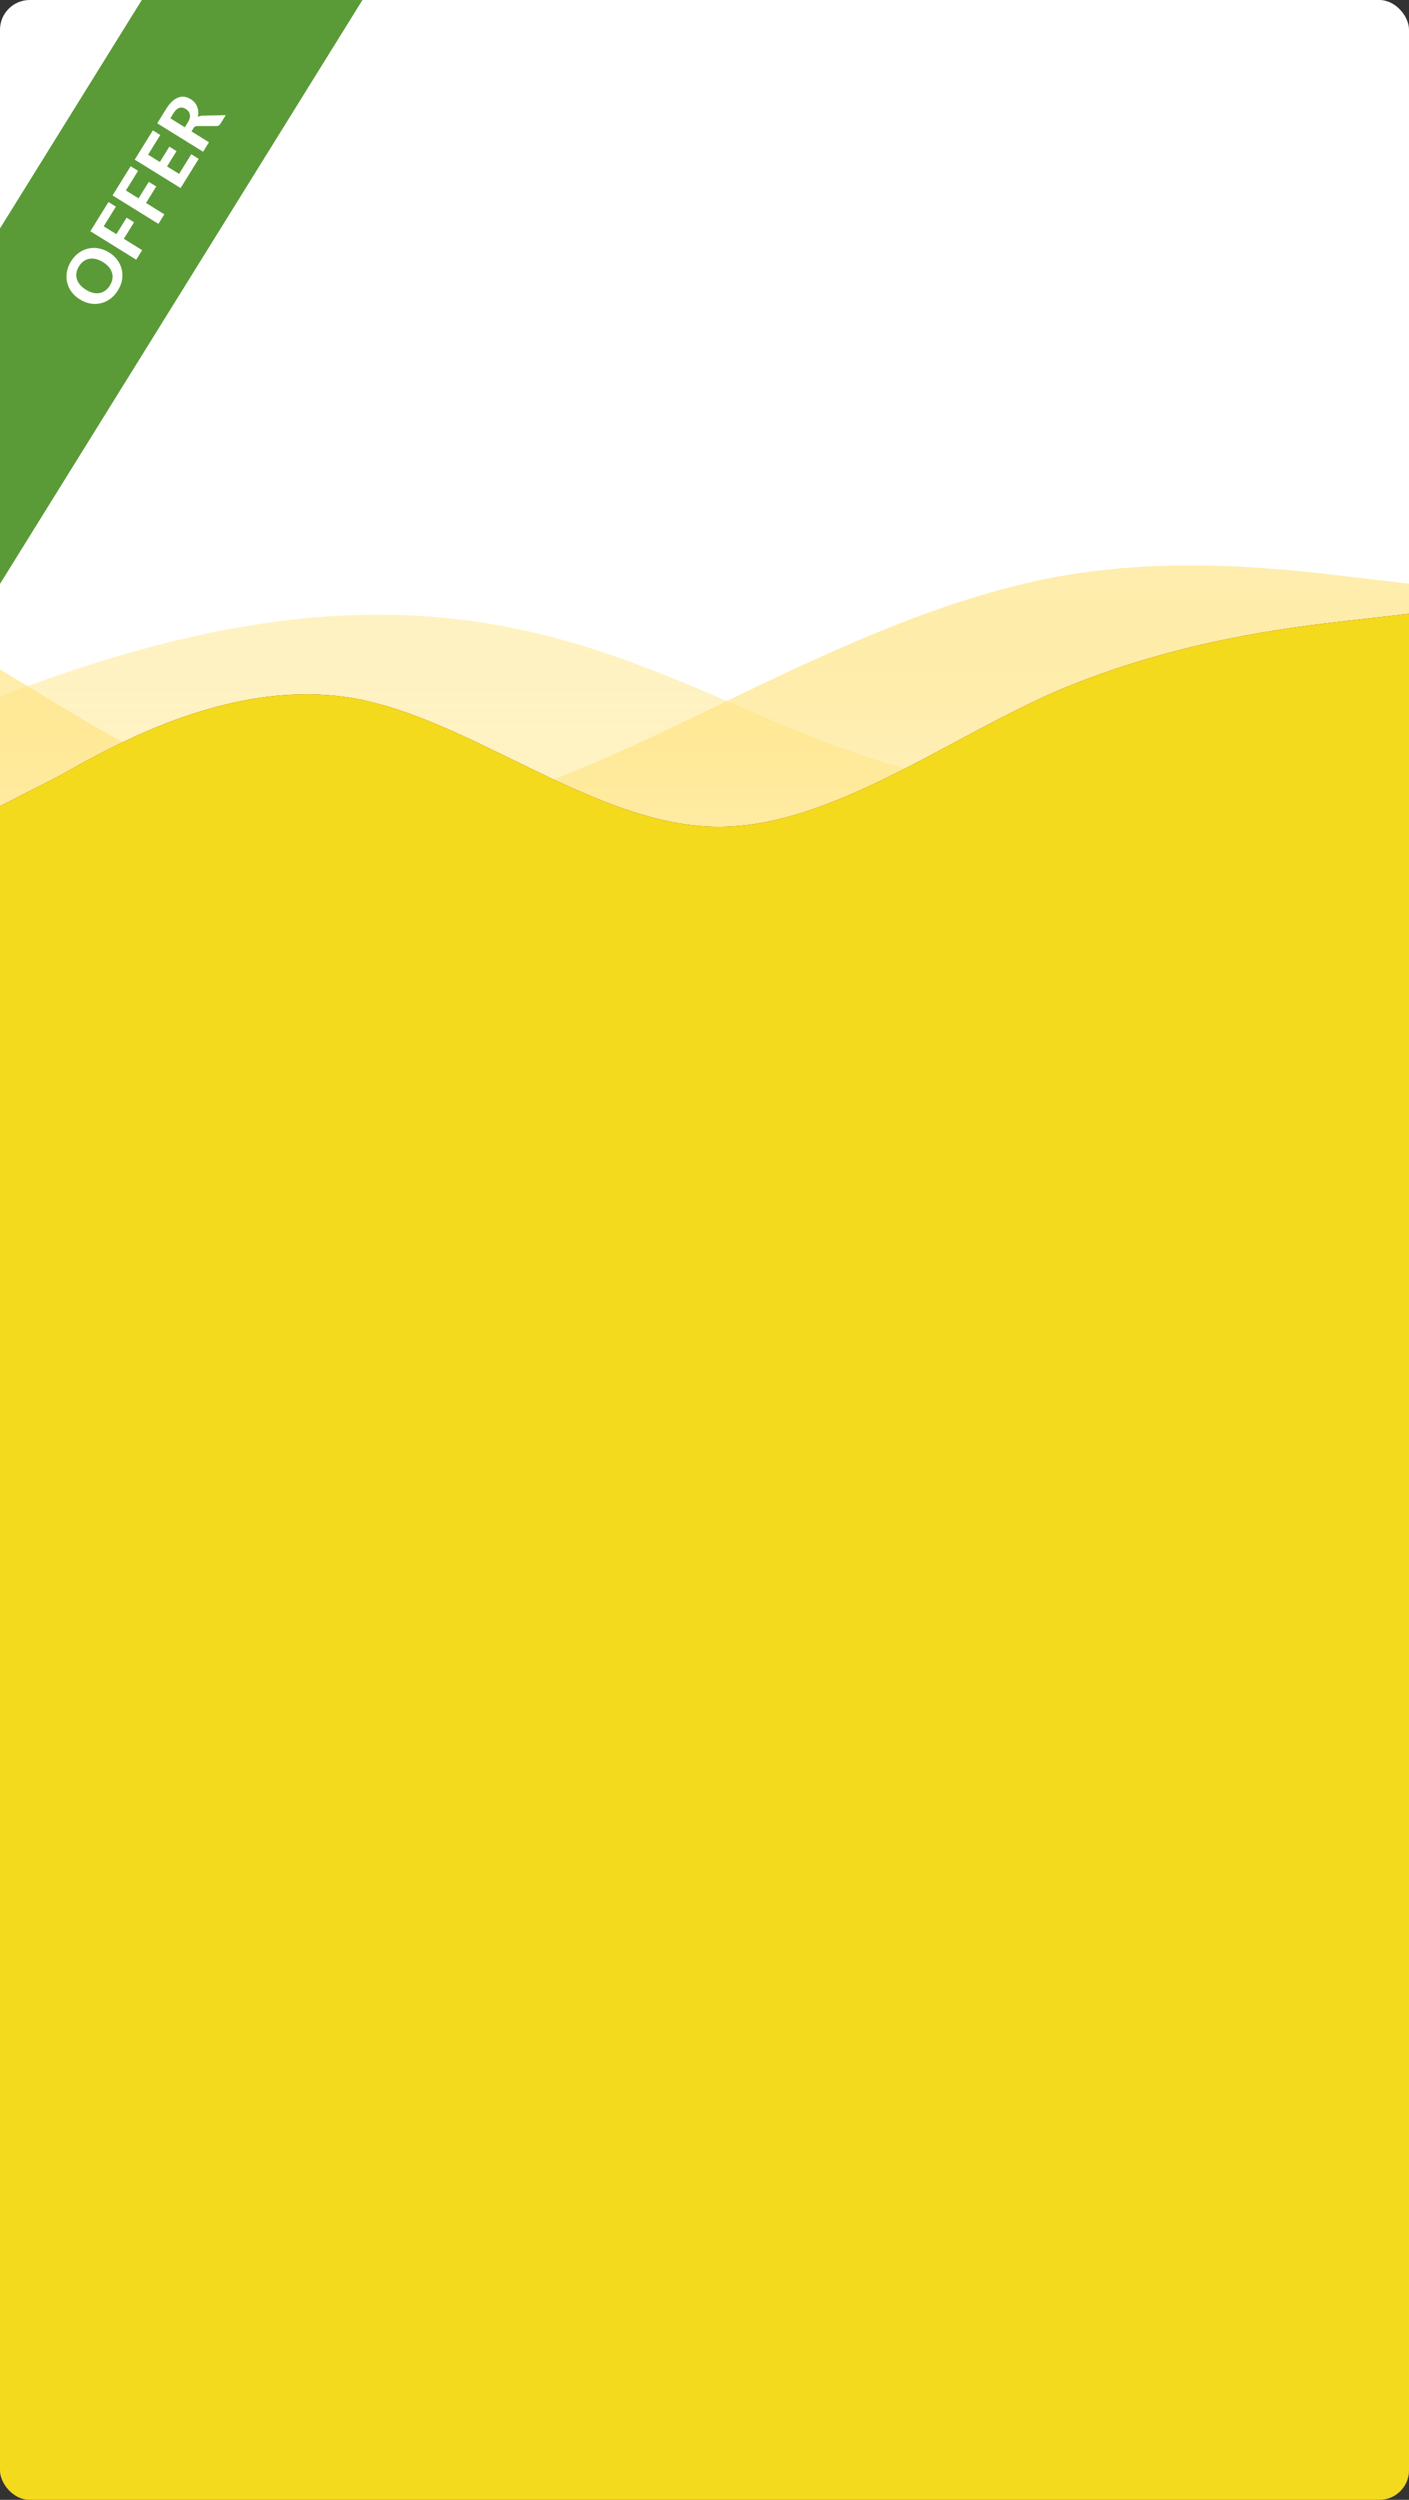 <svg width="379" height="672" viewBox="0 0 379 672" fill="none" xmlns="http://www.w3.org/2000/svg">
<rect x="0" y="0" width="379" height="672" fill="#333333" stroke="none"/>
<g clip-path="url(#clip0_159_1391)">
<rect width="379" height="672" rx="8" fill="white"/>
<path fill-rule="evenodd" clip-rule="evenodd" d="M379 156.91L363.208 155.055C347.417 153.2 315.833 149.224 284.25 155.055C252.667 160.885 221.083 175.991 189.5 191.361C157.917 206.467 126.333 221.838 94.75 219.983C63.167 218.128 31.583 199.047 15.792 189.506L0 179.966V260H15.792C31.583 260 63.167 260 94.75 260C126.333 260 157.917 260 189.5 260C221.083 260 252.667 260 284.25 260C315.833 260 347.417 260 363.208 260H379V156.91Z" fill="url(#paint0_linear_159_1391)"/>
<path d="M379 187.246C199 271 201.5 109 0 187.246C0 242.366 0 532 0 532H379V187.246Z" fill="url(#paint1_linear_159_1391)"/>
<path fill-rule="evenodd" clip-rule="evenodd" d="M0 216.716L16 208.55C32 199.477 63 182.239 95 187.682C126 193.126 158 220.345 190 222.159C221 223.974 253 199.477 284 185.868C316 172.258 347 168.629 363 166.815L379 165V673H363C347 673 316 673 284 673C253 673 221 673 190 673C158 673 126 673 95 673C63 673 32 673 16 673H0L0 216.716Z" fill="#880606"/>
<path fill-rule="evenodd" clip-rule="evenodd" d="M0 216.716L16 208.55C32 199.477 63 182.239 95 187.682C126 193.126 158 220.345 190 222.159C221 223.974 253 199.477 284 185.868C316 172.258 347 168.629 363 166.815L379 165V673H363C347 673 316 673 284 673C253 673 221 673 190 673C158 673 126 673 95 673C63 673 32 673 16 673H0L0 216.716Z" fill="#F3DA1D"/>
<path d="M38.141 0H97.5L-0.641 158H-60L38.141 0Z" fill="#5A9B37"/>
<path d="M29.316 67.847C30.217 68.406 30.958 69.077 31.539 69.861C32.123 70.639 32.524 71.479 32.74 72.382C32.961 73.28 32.992 74.216 32.834 75.193C32.67 76.166 32.295 77.126 31.708 78.072C31.121 79.018 30.429 79.781 29.63 80.361C28.826 80.937 27.971 81.329 27.066 81.536C26.161 81.744 25.228 81.762 24.268 81.59C23.311 81.413 22.383 81.045 21.482 80.486C20.581 79.928 19.841 79.261 19.262 78.487C18.681 77.703 18.282 76.86 18.065 75.957C17.849 75.054 17.822 74.116 17.986 73.143C18.144 72.166 18.517 71.205 19.103 70.259C19.69 69.312 20.385 68.551 21.189 67.975C21.988 67.395 22.841 67.007 23.748 66.808C24.653 66.6 25.584 66.585 26.541 66.763C27.496 66.931 28.421 67.293 29.316 67.847ZM27.698 70.457C27.052 70.056 26.422 69.783 25.806 69.637C25.185 69.487 24.596 69.463 24.039 69.565C23.48 69.658 22.964 69.876 22.493 70.219C22.019 70.552 21.603 71.008 21.245 71.586C20.887 72.164 20.662 72.743 20.57 73.321C20.472 73.896 20.505 74.457 20.667 75.005C20.828 75.543 21.113 76.058 21.523 76.547C21.928 77.033 22.453 77.477 23.099 77.877C23.751 78.281 24.387 78.558 25.008 78.707C25.623 78.853 26.208 78.879 26.762 78.782C27.319 78.681 27.836 78.46 28.313 78.121C28.785 77.778 29.199 77.317 29.558 76.739C29.916 76.161 30.142 75.587 30.236 75.018C30.328 74.44 30.294 73.881 30.133 73.343C29.977 72.798 29.696 72.283 29.291 71.797C28.881 71.308 28.35 70.861 27.698 70.457ZM27.896 60.837L31.305 62.95L34.055 58.513L36.061 59.756L33.311 64.193L38.232 67.243L36.641 69.81L24.308 62.166L29.176 54.312L31.173 55.55L27.896 60.837ZM33.865 51.208L37.273 53.321L40.023 48.884L42.029 50.128L39.279 54.564L44.2 57.615L42.609 60.182L30.276 52.537L35.144 44.684L37.142 45.922L33.865 51.208ZM39.833 41.58L43.003 43.545L45.553 39.431L47.483 40.627L44.933 44.741L48.171 46.748L51.448 41.462L53.445 42.7L48.577 50.553L36.244 42.909L41.112 35.055L43.11 36.293L39.833 41.58ZM50.526 32.908C50.782 32.495 50.953 32.106 51.037 31.742C51.115 31.375 51.124 31.039 51.062 30.734C50.994 30.426 50.864 30.149 50.671 29.904C50.478 29.658 50.234 29.444 49.939 29.262C49.355 28.9 48.781 28.814 48.216 29.005C47.654 29.19 47.127 29.68 46.635 30.473L45.813 31.799L49.715 34.217L50.526 32.908ZM60.723 30.958L59.296 33.261C59.029 33.692 58.671 33.902 58.223 33.891L52.987 33.892C52.78 33.897 52.605 33.938 52.464 34.015C52.325 34.086 52.186 34.235 52.045 34.462L51.508 35.329L56.208 38.242L54.628 40.792L42.295 33.148L44.697 29.272C45.231 28.41 45.779 27.73 46.339 27.23C46.894 26.727 47.451 26.379 48.011 26.184C48.571 25.99 49.128 25.939 49.682 26.032C50.231 26.121 50.769 26.329 51.296 26.655C51.704 26.908 52.055 27.209 52.349 27.556C52.642 27.894 52.87 28.267 53.033 28.674C53.196 29.081 53.294 29.518 53.326 29.985C53.358 30.452 53.317 30.936 53.202 31.438C53.395 31.329 53.6 31.245 53.818 31.184C54.031 31.12 54.26 31.085 54.506 31.081L60.723 30.958Z" fill="white"/>
</g>
<defs>
<linearGradient id="paint0_linear_159_1391" x1="189.5" y1="152" x2="189.5" y2="260" gradientUnits="userSpaceOnUse">
<stop stop-color="#FEEBA6" stop-opacity="0.9"/>
<stop offset="1" stop-color="#FFCD13" stop-opacity="0"/>
</linearGradient>
<linearGradient id="paint1_linear_159_1391" x1="189.5" y1="166" x2="189.5" y2="532" gradientUnits="userSpaceOnUse">
<stop stop-color="#FFE585" stop-opacity="0.5"/>
<stop offset="1" stop-color="#FFCD13" stop-opacity="0"/>
</linearGradient>
<clipPath id="clip0_159_1391">
<rect width="379" height="672" rx="8" fill="white"/>
</clipPath>
</defs>
</svg>
